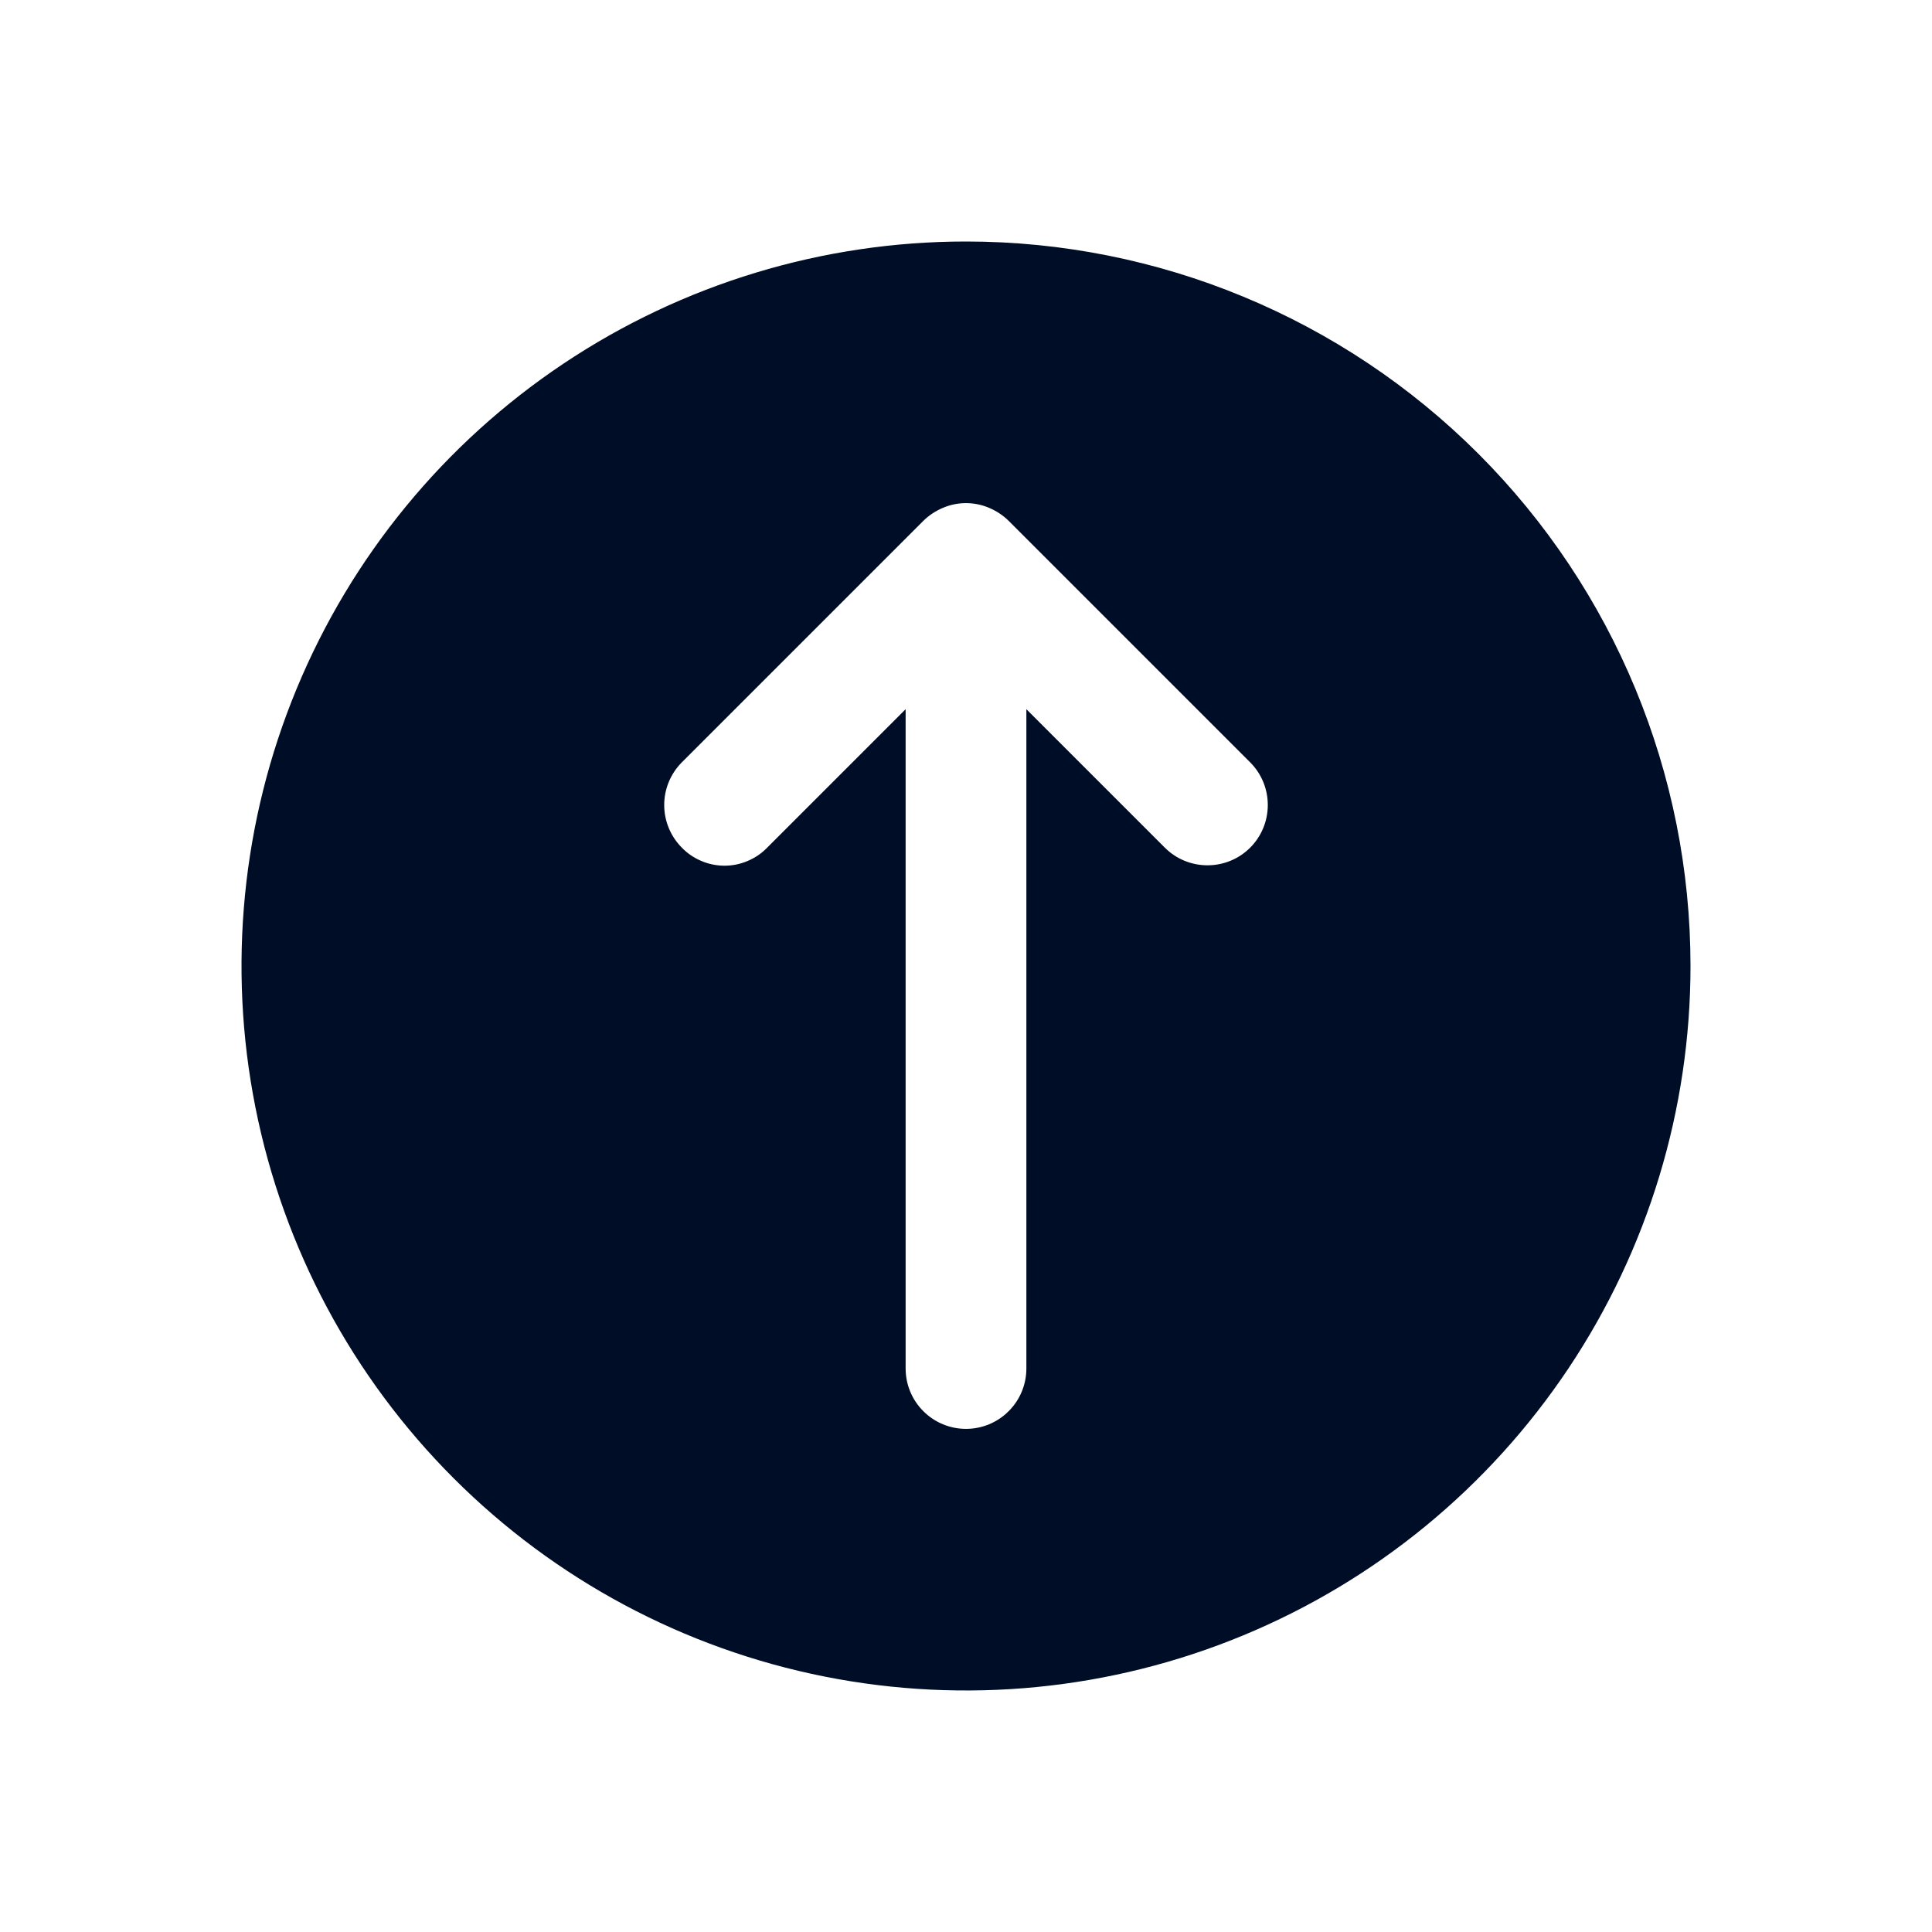 <svg
  width="24"
  height="24"
  viewBox="0 0 24 24"
  fill="none"
  xmlns="http://www.w3.org/2000/svg"
>
  <path
    d="M12 3C10.22 3 8.48 3.528 7 4.517C5.52 5.506 4.366 6.911 3.685 8.556C3.004 10.2 2.826 12.01 3.173 13.756C3.52 15.502 4.377 17.105 5.636 18.364C6.895 19.623 8.498 20.48 10.244 20.827C11.99 21.174 13.8 20.996 15.444 20.315C17.089 19.634 18.494 18.48 19.483 17C20.472 15.52 21 13.78 21 12C21 9.613 20.052 7.324 18.364 5.636C16.676 3.948 14.387 3 12 3ZM15.53 10.53C15.389 10.671 15.199 10.749 15 10.749C14.801 10.749 14.611 10.671 14.47 10.53L12.75 8.81V17C12.75 17.199 12.671 17.39 12.53 17.53C12.39 17.671 12.199 17.75 12 17.75C11.801 17.75 11.61 17.671 11.47 17.53C11.329 17.39 11.25 17.199 11.25 17V8.81L9.53 10.53C9.461 10.601 9.379 10.657 9.288 10.695C9.197 10.734 9.099 10.754 9 10.754C8.901 10.754 8.803 10.734 8.712 10.695C8.621 10.657 8.539 10.601 8.47 10.53C8.33 10.389 8.251 10.199 8.251 10C8.251 9.801 8.33 9.611 8.47 9.47L11.47 6.47C11.539 6.402 11.621 6.348 11.71 6.31C11.802 6.27 11.9 6.25 12 6.25C12.1 6.25 12.198 6.27 12.29 6.31C12.379 6.348 12.461 6.402 12.53 6.47L15.53 9.47C15.671 9.611 15.749 9.801 15.749 10C15.749 10.199 15.671 10.389 15.53 10.53Z"
    fill="#000D26"
  />
</svg>
